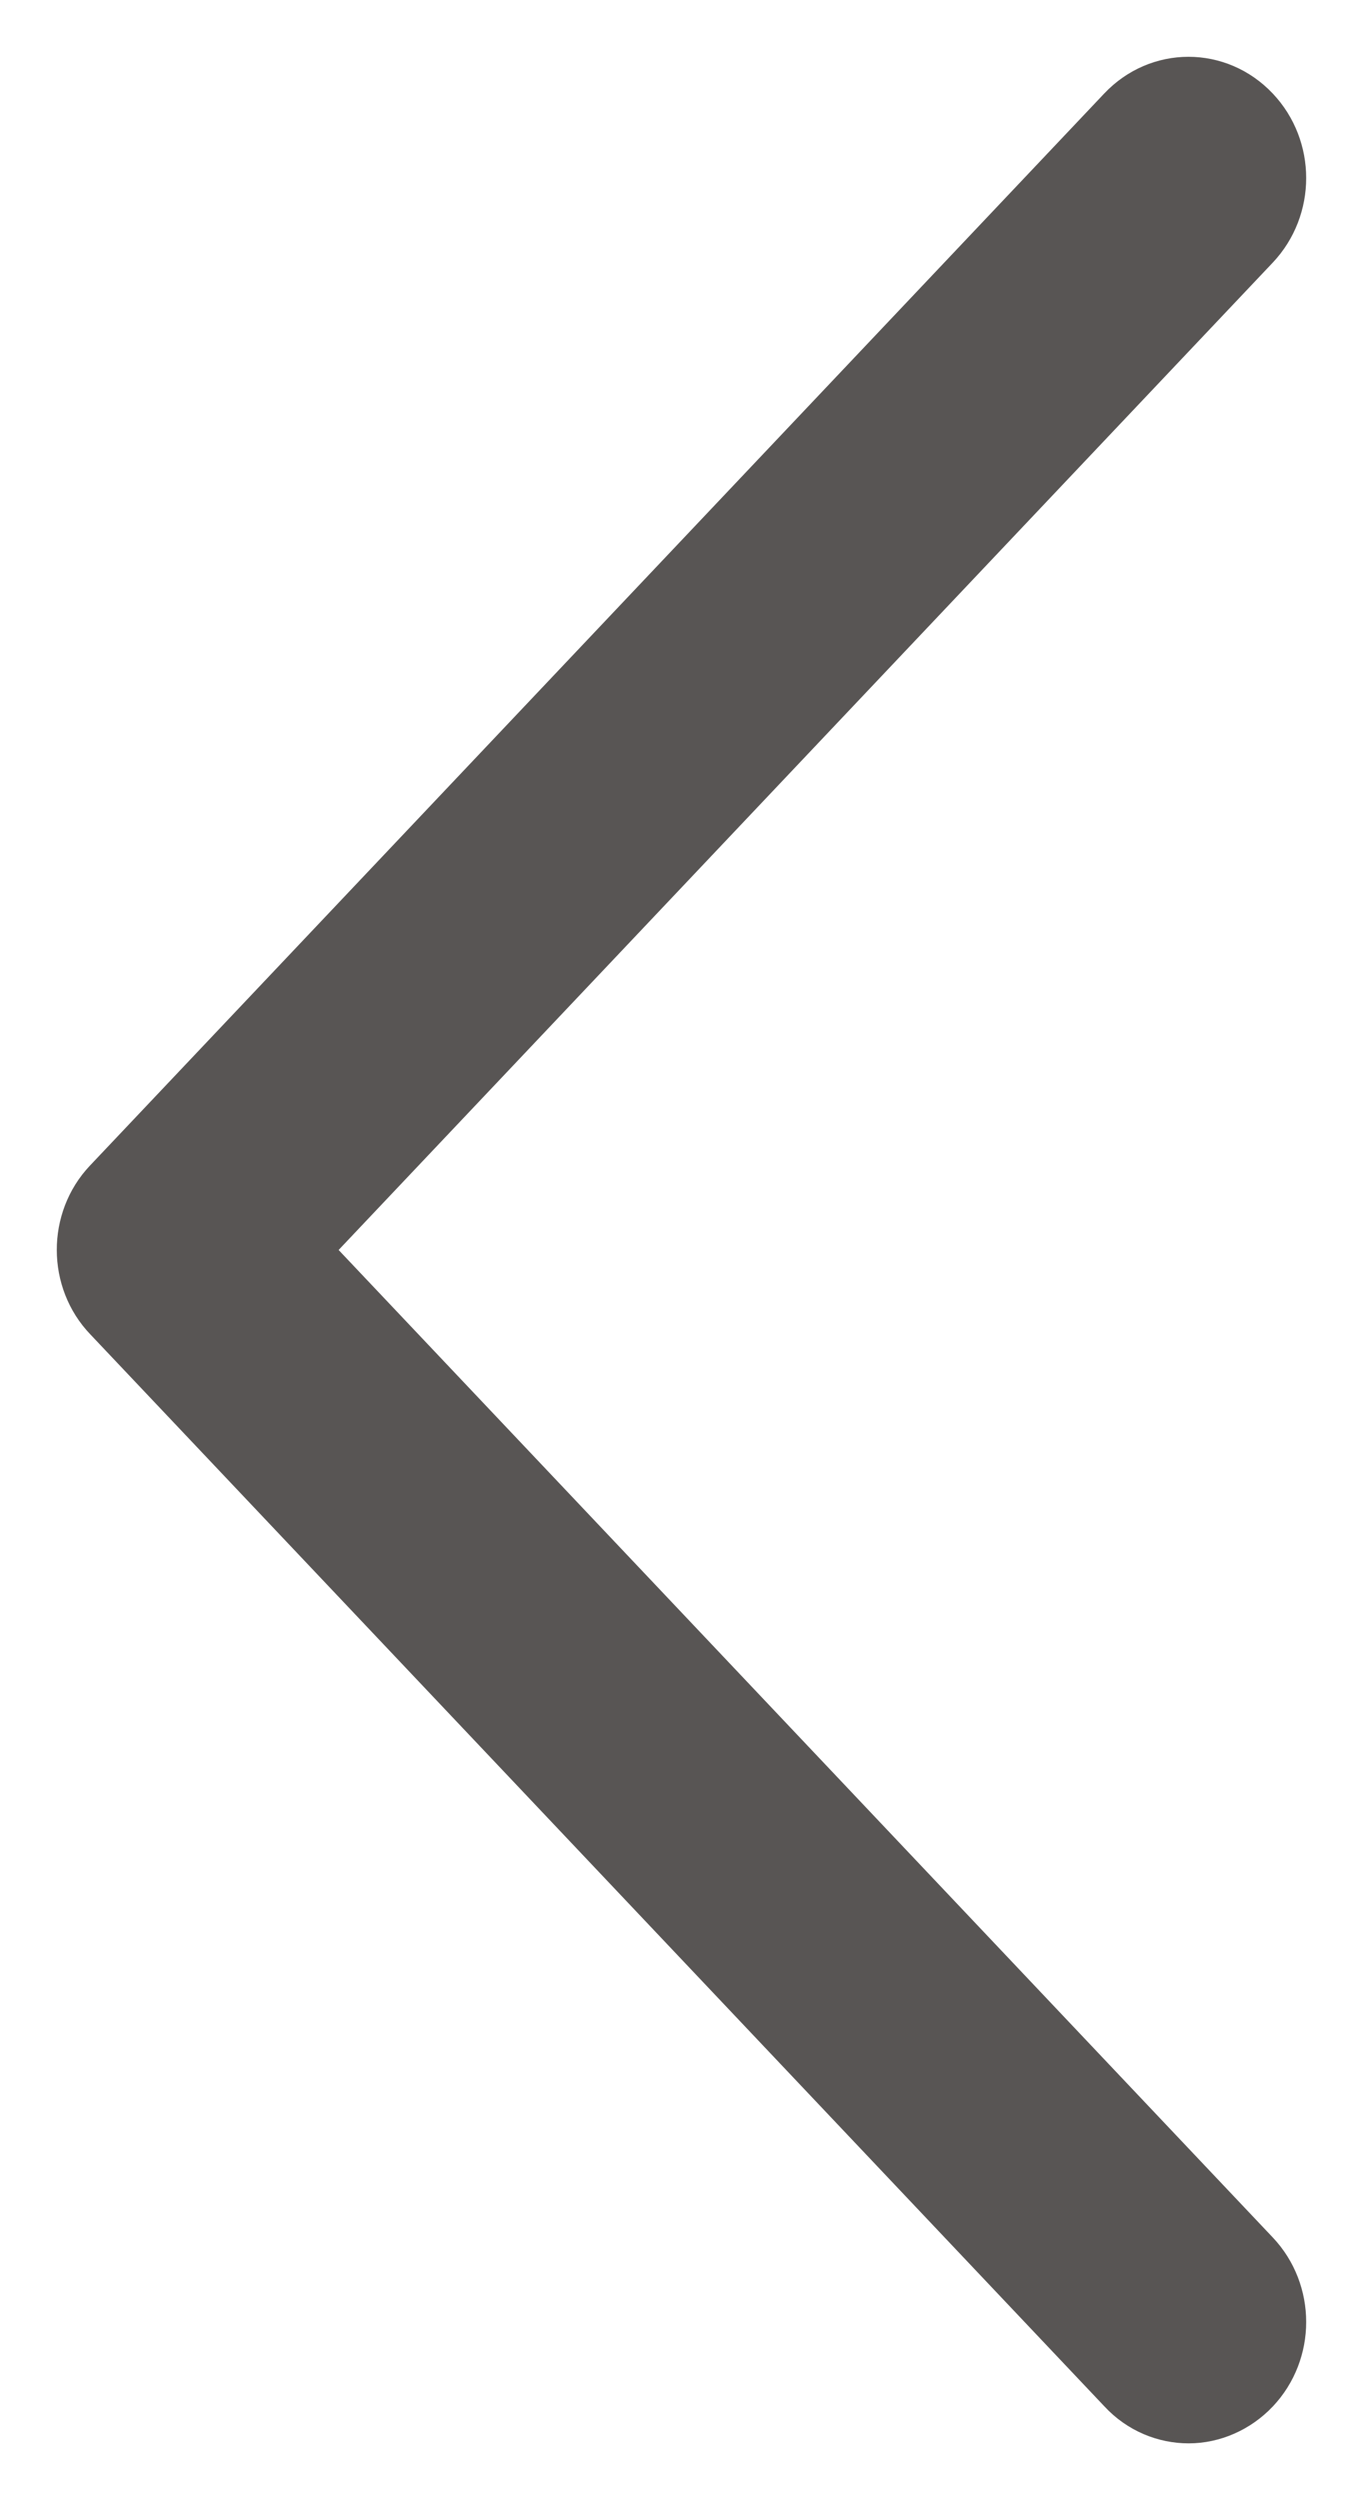 <svg width="12" height="22" viewBox="0 0 12 22" fill="none" xmlns="http://www.w3.org/2000/svg">
<path d="M0.973 10.429L9.903 0.995C10.212 0.668 10.715 0.668 11.024 0.995C11.325 1.313 11.325 1.82 11.024 2.139L2.637 10.999L11.024 19.86C11.325 20.178 11.325 20.686 11.024 21.004C10.875 21.161 10.671 21.25 10.465 21.25C10.264 21.25 10.058 21.169 9.905 21.003L0.978 11.571C0.978 11.571 0.978 11.571 0.977 11.57C0.675 11.256 0.675 10.744 0.973 10.429Z" fill="#585554" stroke="#585554" stroke-width="0.5"/>
</svg>
